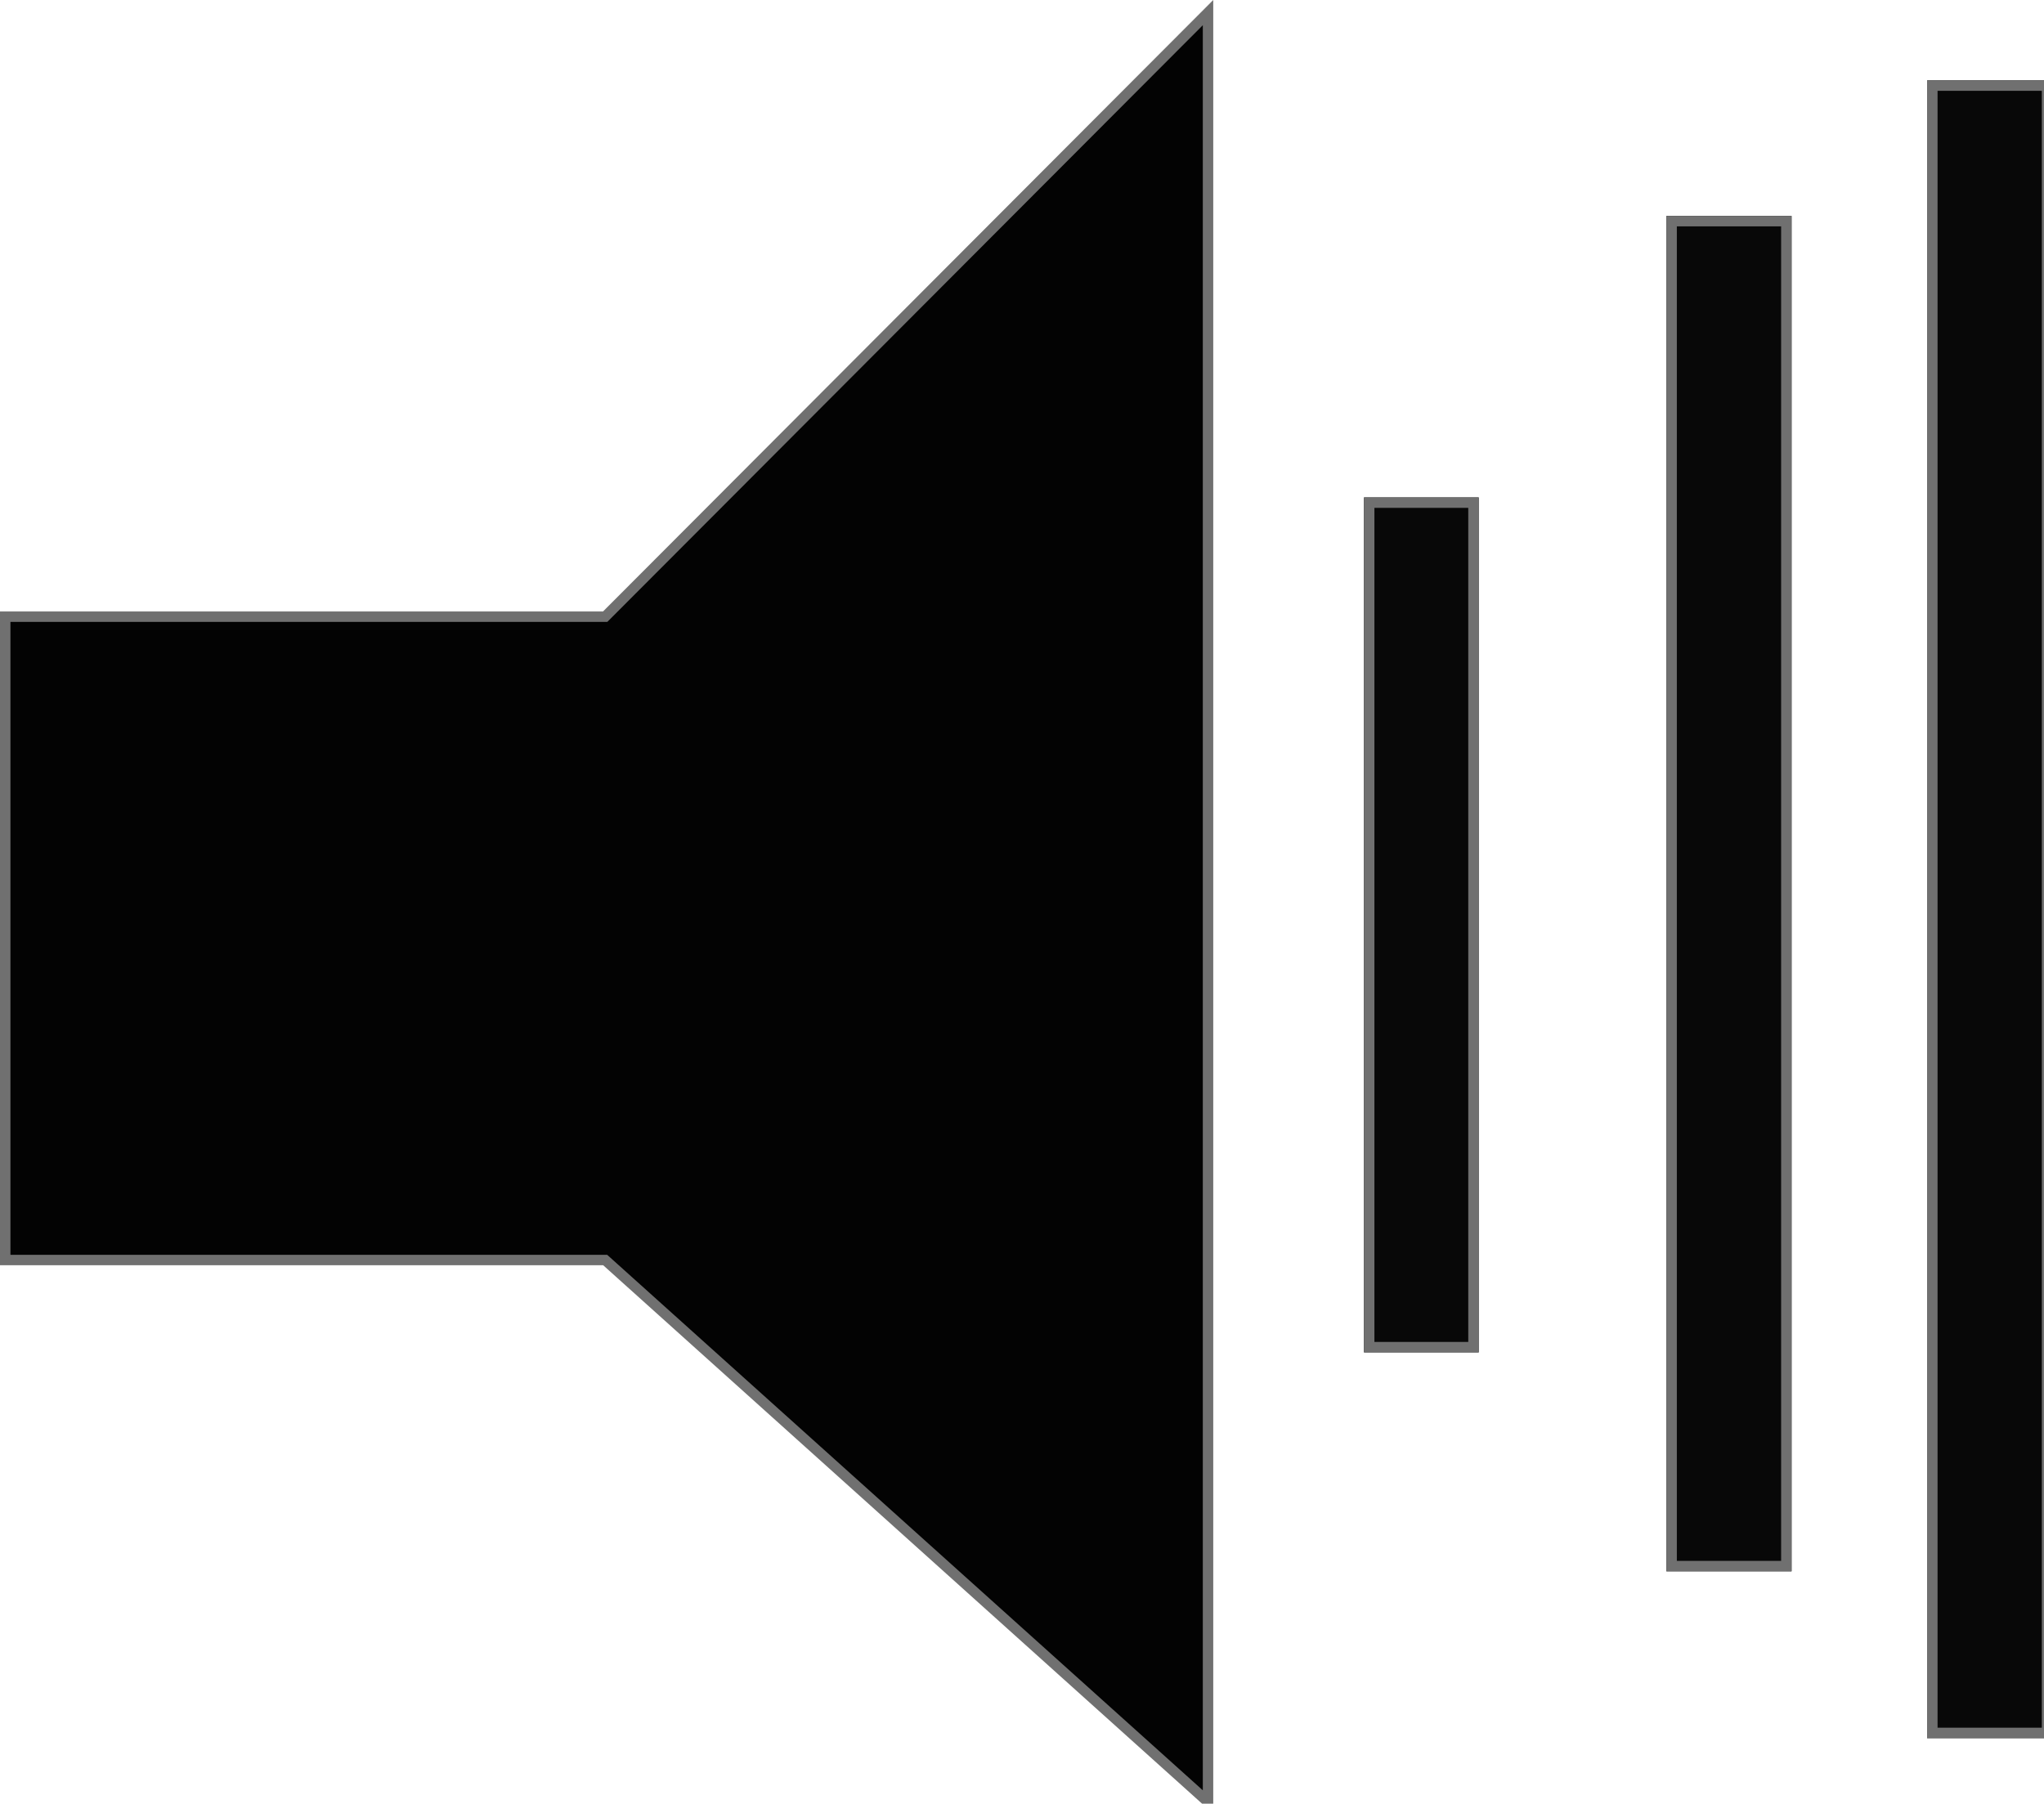 <svg xmlns="http://www.w3.org/2000/svg" viewBox="0 0 196 173" id="el_bExE9IywtFr"><style>@-webkit-keyframes el_8v1Mkuu_AJy_Yx5fB3OVZ_Animation{0%{-webkit-transform: translate(-10px, 0px);transform: translate(-10px, 0px);}16.67%{-webkit-transform: translate(0px, 0px);transform: translate(0px, 0px);}33.33%{-webkit-transform: translate(-10px, 0px);transform: translate(-10px, 0px);}50%{-webkit-transform: translate(0px, 0px);transform: translate(0px, 0px);}66.67%{-webkit-transform: translate(-10px, 0px);transform: translate(-10px, 0px);}83.33%{-webkit-transform: translate(0px, 0px);transform: translate(0px, 0px);}100%{-webkit-transform: translate(-10px, 0px);transform: translate(-10px, 0px);}}@keyframes el_8v1Mkuu_AJy_Yx5fB3OVZ_Animation{0%{-webkit-transform: translate(-10px, 0px);transform: translate(-10px, 0px);}16.67%{-webkit-transform: translate(0px, 0px);transform: translate(0px, 0px);}33.33%{-webkit-transform: translate(-10px, 0px);transform: translate(-10px, 0px);}50%{-webkit-transform: translate(0px, 0px);transform: translate(0px, 0px);}66.67%{-webkit-transform: translate(-10px, 0px);transform: translate(-10px, 0px);}83.33%{-webkit-transform: translate(0px, 0px);transform: translate(0px, 0px);}100%{-webkit-transform: translate(-10px, 0px);transform: translate(-10px, 0px);}}@-webkit-keyframes el_yzrFKKr7n9Q_zGvIB_i6s_Animation{0%{-webkit-transform: translate(-10px, 0px);transform: translate(-10px, 0px);}16.67%{-webkit-transform: translate(0px, 0px);transform: translate(0px, 0px);}33.33%{-webkit-transform: translate(-10px, 0px);transform: translate(-10px, 0px);}50%{-webkit-transform: translate(0px, 0px);transform: translate(0px, 0px);}66.67%{-webkit-transform: translate(-10px, 0px);transform: translate(-10px, 0px);}83.33%{-webkit-transform: translate(0px, 0px);transform: translate(0px, 0px);}100%{-webkit-transform: translate(-10px, 0px);transform: translate(-10px, 0px);}}@keyframes el_yzrFKKr7n9Q_zGvIB_i6s_Animation{0%{-webkit-transform: translate(-10px, 0px);transform: translate(-10px, 0px);}16.67%{-webkit-transform: translate(0px, 0px);transform: translate(0px, 0px);}33.33%{-webkit-transform: translate(-10px, 0px);transform: translate(-10px, 0px);}50%{-webkit-transform: translate(0px, 0px);transform: translate(0px, 0px);}66.67%{-webkit-transform: translate(-10px, 0px);transform: translate(-10px, 0px);}83.33%{-webkit-transform: translate(0px, 0px);transform: translate(0px, 0px);}100%{-webkit-transform: translate(-10px, 0px);transform: translate(-10px, 0px);}}@-webkit-keyframes el_9n6EMsrToQ-_Eco3Szn3-_Animation{0%{-webkit-transform: translate(-10px, 0px);transform: translate(-10px, 0px);}16.67%{-webkit-transform: translate(0px, 0px);transform: translate(0px, 0px);}33.33%{-webkit-transform: translate(-10px, 0px);transform: translate(-10px, 0px);}50%{-webkit-transform: translate(0px, 0px);transform: translate(0px, 0px);}66.67%{-webkit-transform: translate(-10px, 0px);transform: translate(-10px, 0px);}83.33%{-webkit-transform: translate(0px, 0px);transform: translate(0px, 0px);}100%{-webkit-transform: translate(-10px, 0px);transform: translate(-10px, 0px);}}@keyframes el_9n6EMsrToQ-_Eco3Szn3-_Animation{0%{-webkit-transform: translate(-10px, 0px);transform: translate(-10px, 0px);}16.67%{-webkit-transform: translate(0px, 0px);transform: translate(0px, 0px);}33.33%{-webkit-transform: translate(-10px, 0px);transform: translate(-10px, 0px);}50%{-webkit-transform: translate(0px, 0px);transform: translate(0px, 0px);}66.67%{-webkit-transform: translate(-10px, 0px);transform: translate(-10px, 0px);}83.33%{-webkit-transform: translate(0px, 0px);transform: translate(0px, 0px);}100%{-webkit-transform: translate(-10px, 0px);transform: translate(-10px, 0px);}}#el_bExE9IywtFr *{-webkit-animation-duration: 3s;animation-duration: 3s;-webkit-animation-iteration-count: infinite;animation-iteration-count: infinite;-webkit-animation-timing-function: cubic-bezier(0, 0, 1, 1);animation-timing-function: cubic-bezier(0, 0, 1, 1);}#el__EQSfl5INgv{-webkit-transform: translate(-669.207px, -668.29px);transform: translate(-669.207px, -668.29px);}#el_ssjs6KIfWnC{fill: #030303;stroke: #707070;-webkit-transform: translate(-94px, -6px);transform: translate(-94px, -6px);}#el_TzXICIbUM1i{-webkit-transform: translate(-106px, -12px);transform: translate(-106px, -12px);}#el_9n6EMsrToQ-{stroke: #707070;fill: #080808;-webkit-transform: translate(906px, 728px);transform: translate(906px, 728px);}#el_wbVd-lQYUXc{stroke: none;}#el_IokbCo4TGZE{fill: none;}#el_yzrFKKr7n9Q{stroke: #707070;fill: #080808;-webkit-transform: translate(935px, 701px);transform: translate(935px, 701px);}#el_stUlxFG1Moh{stroke: none;}#el_uCcip25Y2iP{fill: none;}#el_8v1Mkuu_AJy{stroke: #707070;fill: #080808;-webkit-transform: translate(960px, 688px);transform: translate(960px, 688px);}#el_xS91c1xnLKk{stroke: none;}#el_jn40xQkp6xC{fill: none;}#el_9n6EMsrToQ-_Eco3Szn3-{-webkit-animation-name: el_9n6EMsrToQ-_Eco3Szn3-_Animation;animation-name: el_9n6EMsrToQ-_Eco3Szn3-_Animation;-webkit-transform-origin: 50% 50%;transform-origin: 50% 50%;transform-box: fill-box;}#el_yzrFKKr7n9Q_zGvIB_i6s{-webkit-animation-name: el_yzrFKKr7n9Q_zGvIB_i6s_Animation;animation-name: el_yzrFKKr7n9Q_zGvIB_i6s_Animation;-webkit-transform-origin: 50% 50%;transform-origin: 50% 50%;transform-box: fill-box;}#el_8v1Mkuu_AJy_Yx5fB3OVZ{-webkit-animation-name: el_8v1Mkuu_AJy_Yx5fB3OVZ_Animation;animation-name: el_8v1Mkuu_AJy_Yx5fB3OVZ_Animation;-webkit-transform-origin: 50% 50%;transform-origin: 50% 50%;transform-box: fill-box;}</style><defs/><g id="el__EQSfl5INgv"><path d="M763.707,733.439h57.53l57.808-57.94V847.128l-57.808-51.984h-57.53Z" id="el_ssjs6KIfWnC"/><g id="el_TzXICIbUM1i"><g id="el_9n6EMsrToQ-_Eco3Szn3-" data-animator-group="true" data-animator-type="0"><g id="el_9n6EMsrToQ-"><rect width="11" height="82" id="el_wbVd-lQYUXc"/><rect x="0.5" y="0.5" width="10" height="81" id="el_IokbCo4TGZE"/></g></g><g id="el_yzrFKKr7n9Q_zGvIB_i6s" data-animator-group="true" data-animator-type="0"><g id="el_yzrFKKr7n9Q"><rect width="12" height="130" id="el_stUlxFG1Moh"/><rect x="0.5" y="0.5" width="11" height="129" id="el_uCcip25Y2iP"/></g></g><g id="el_8v1Mkuu_AJy_Yx5fB3OVZ" data-animator-group="true" data-animator-type="0"><g id="el_8v1Mkuu_AJy"><rect width="12" height="159" id="el_xS91c1xnLKk"/><rect x="0.5" y="0.5" width="11" height="158" id="el_jn40xQkp6xC"/></g></g></g></g><script>(function(){var a=document.querySelector('#el_bExE9IywtFr'),b=a.querySelectorAll('style'),c=function(d){b.forEach(function(f){var g=f.textContent;g&amp;&amp;(f.textContent=g.replace(/transform-box:[^;\r\n]*/gi,'transform-box: '+d))})};c('initial'),window.requestAnimationFrame(function(){return c('fill-box')})})();</script></svg>